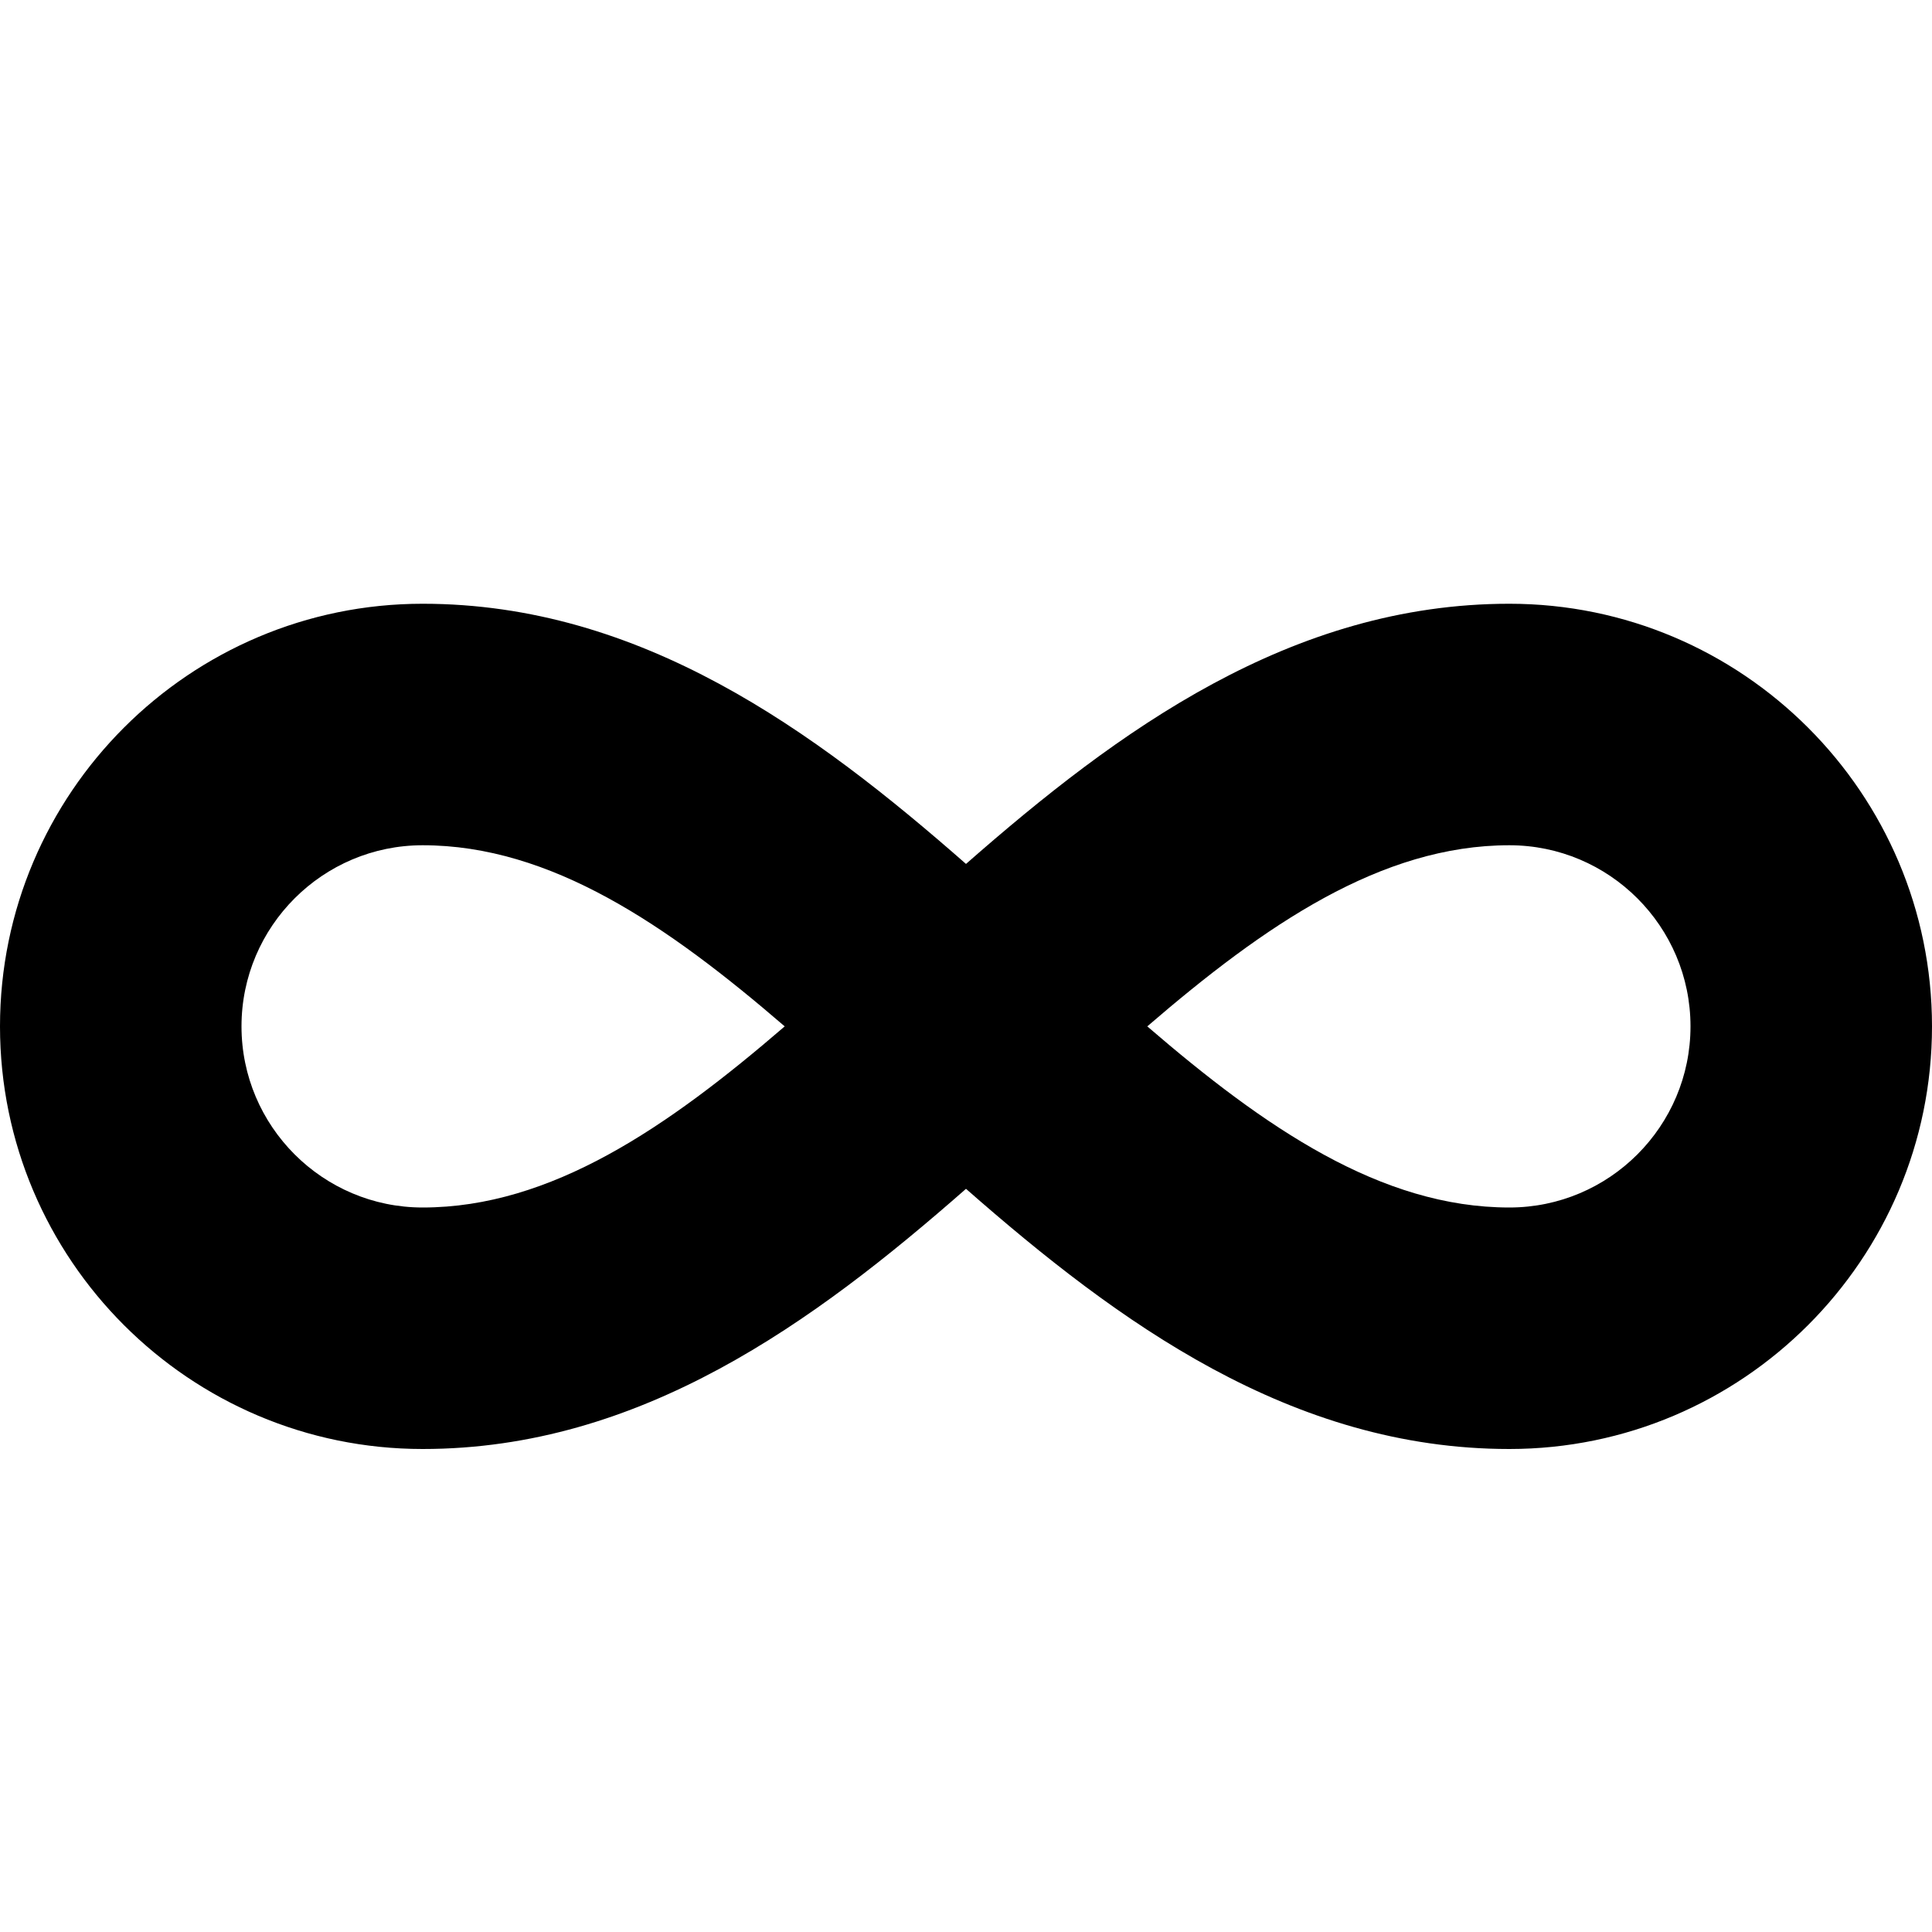 <svg viewBox="0 0 24 24" xmlns="http://www.w3.org/2000/svg"><path d="M18.75 18C16.04 18 13.89 16.427 12 14.768C10.11 16.427 7.96 18 5.25 18C2.355 18 0 15.645 0 12.75C0 9.855 2.355 7.5 5.25 7.5C7.96 7.5 10.11 9.073 12 10.732C13.89 9.073 16.04 7.5 18.75 7.5C21.645 7.5 24 9.855 24 12.75C24 15.645 21.645 18 18.75 18ZM14.252 12.75C15.711 14.007 17.155 15 18.75 15C19.991 15 21 13.991 21 12.75C21 11.509 19.991 10.5 18.75 10.5C17.155 10.5 15.711 11.493 14.252 12.75ZM5.25 10.5C4.01 10.5 3 11.509 3 12.75C3 13.991 4.01 15 5.25 15C6.845 15 8.289 14.007 9.748 12.75C8.289 11.493 6.845 10.5 5.25 10.5Z"/></svg>